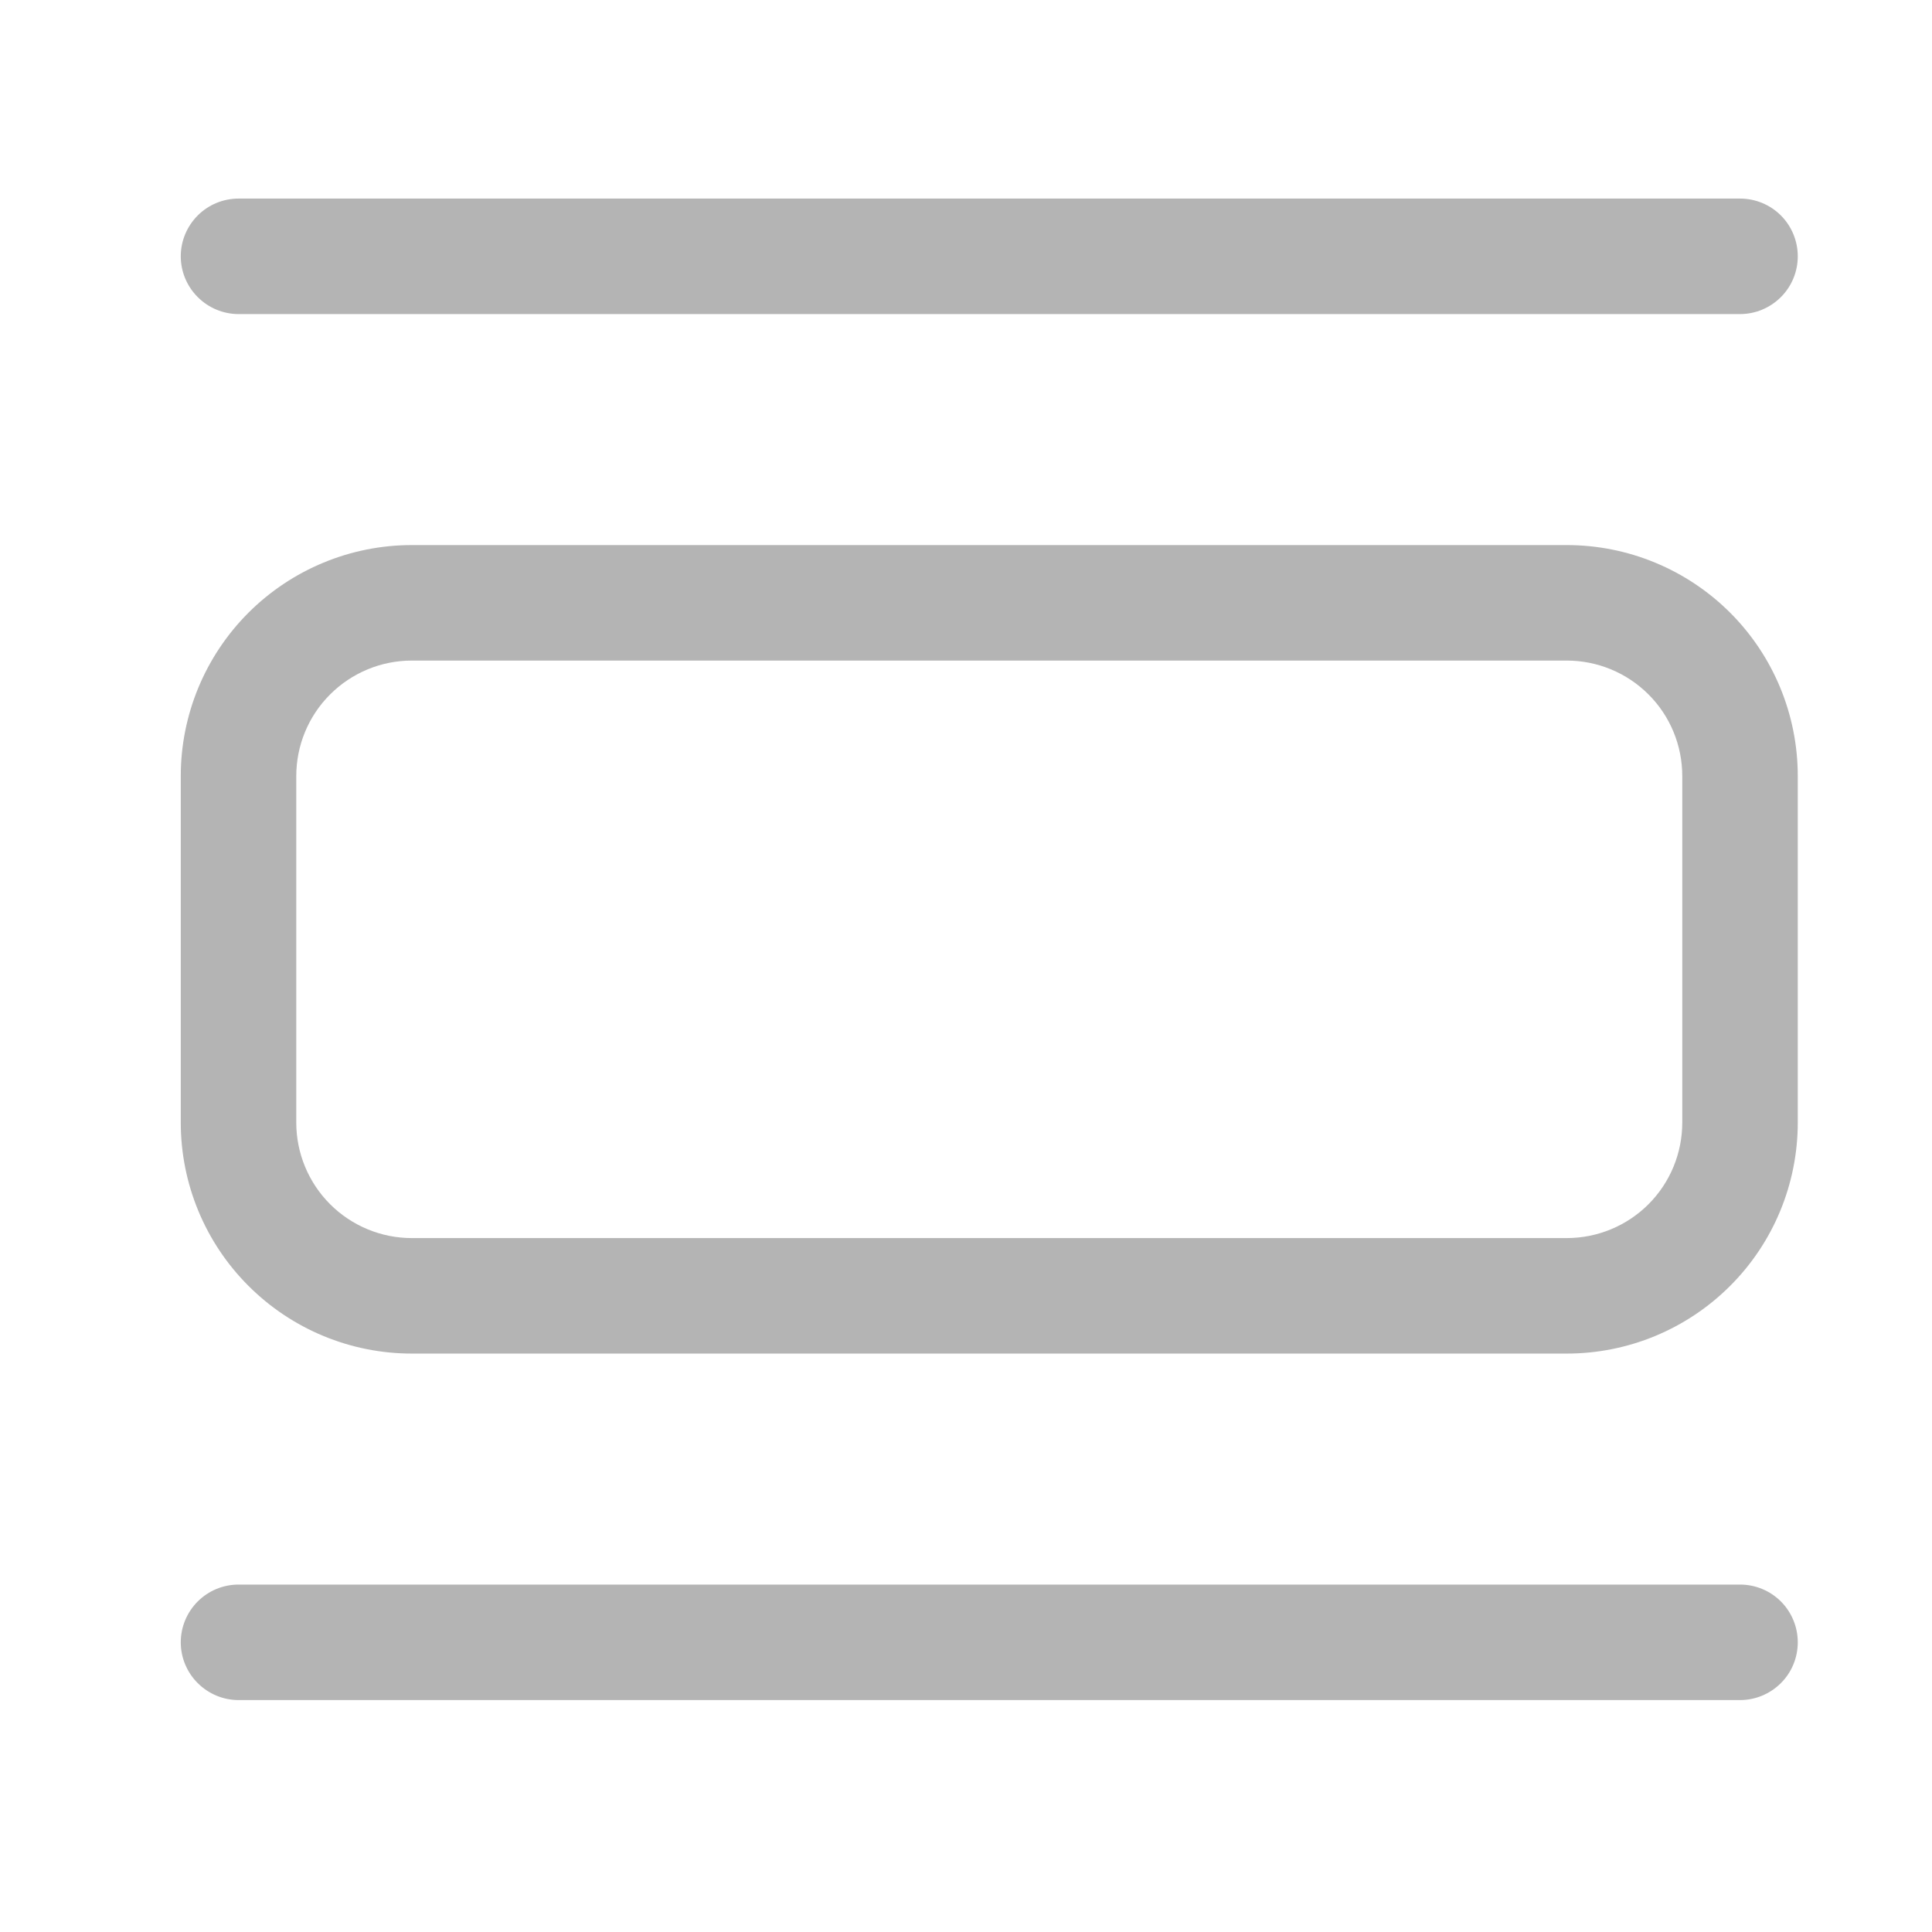 <svg width="23" height="23" viewBox="0 0 23 23" fill="none" xmlns="http://www.w3.org/2000/svg">
<path d="M4.902 6.489H18.652C19.382 6.489 20.081 6.779 20.597 7.294C21.113 7.81 21.402 8.509 21.402 9.239V13.364C21.402 14.093 21.113 14.793 20.597 15.308C20.081 15.824 19.382 16.114 18.652 16.114H4.902C4.173 16.114 3.474 15.824 2.958 15.308C2.442 14.793 2.152 14.093 2.152 13.364V9.239C2.152 8.509 2.442 7.81 2.958 7.294C3.474 6.779 4.173 6.489 4.902 6.489ZM4.902 7.864C4.538 7.864 4.188 8.009 3.93 8.267C3.672 8.524 3.527 8.874 3.527 9.239V13.364C3.527 13.728 3.672 14.078 3.93 14.336C4.188 14.594 4.538 14.739 4.902 14.739H18.652C19.017 14.739 19.367 14.594 19.625 14.336C19.883 14.078 20.027 13.728 20.027 13.364V9.239C20.027 8.874 19.883 8.524 19.625 8.267C19.367 8.009 19.017 7.864 18.652 7.864H4.902ZM2.152 3.051C2.152 2.869 2.225 2.694 2.354 2.565C2.483 2.436 2.658 2.364 2.84 2.364H20.715C20.897 2.364 21.072 2.436 21.201 2.565C21.33 2.694 21.402 2.869 21.402 3.051C21.402 3.234 21.33 3.408 21.201 3.537C21.072 3.666 20.897 3.739 20.715 3.739H2.84C2.658 3.739 2.483 3.666 2.354 3.537C2.225 3.408 2.152 3.234 2.152 3.051ZM2.152 19.551C2.152 19.369 2.225 19.194 2.354 19.065C2.483 18.936 2.658 18.864 2.84 18.864H20.715C20.897 18.864 21.072 18.936 21.201 19.065C21.33 19.194 21.402 19.369 21.402 19.551C21.402 19.734 21.33 19.909 21.201 20.037C21.072 20.166 20.897 20.239 20.715 20.239H2.84C2.658 20.239 2.483 20.166 2.354 20.037C2.225 19.909 2.152 19.734 2.152 19.551Z" fill="#B4B4B4"/>
</svg>

